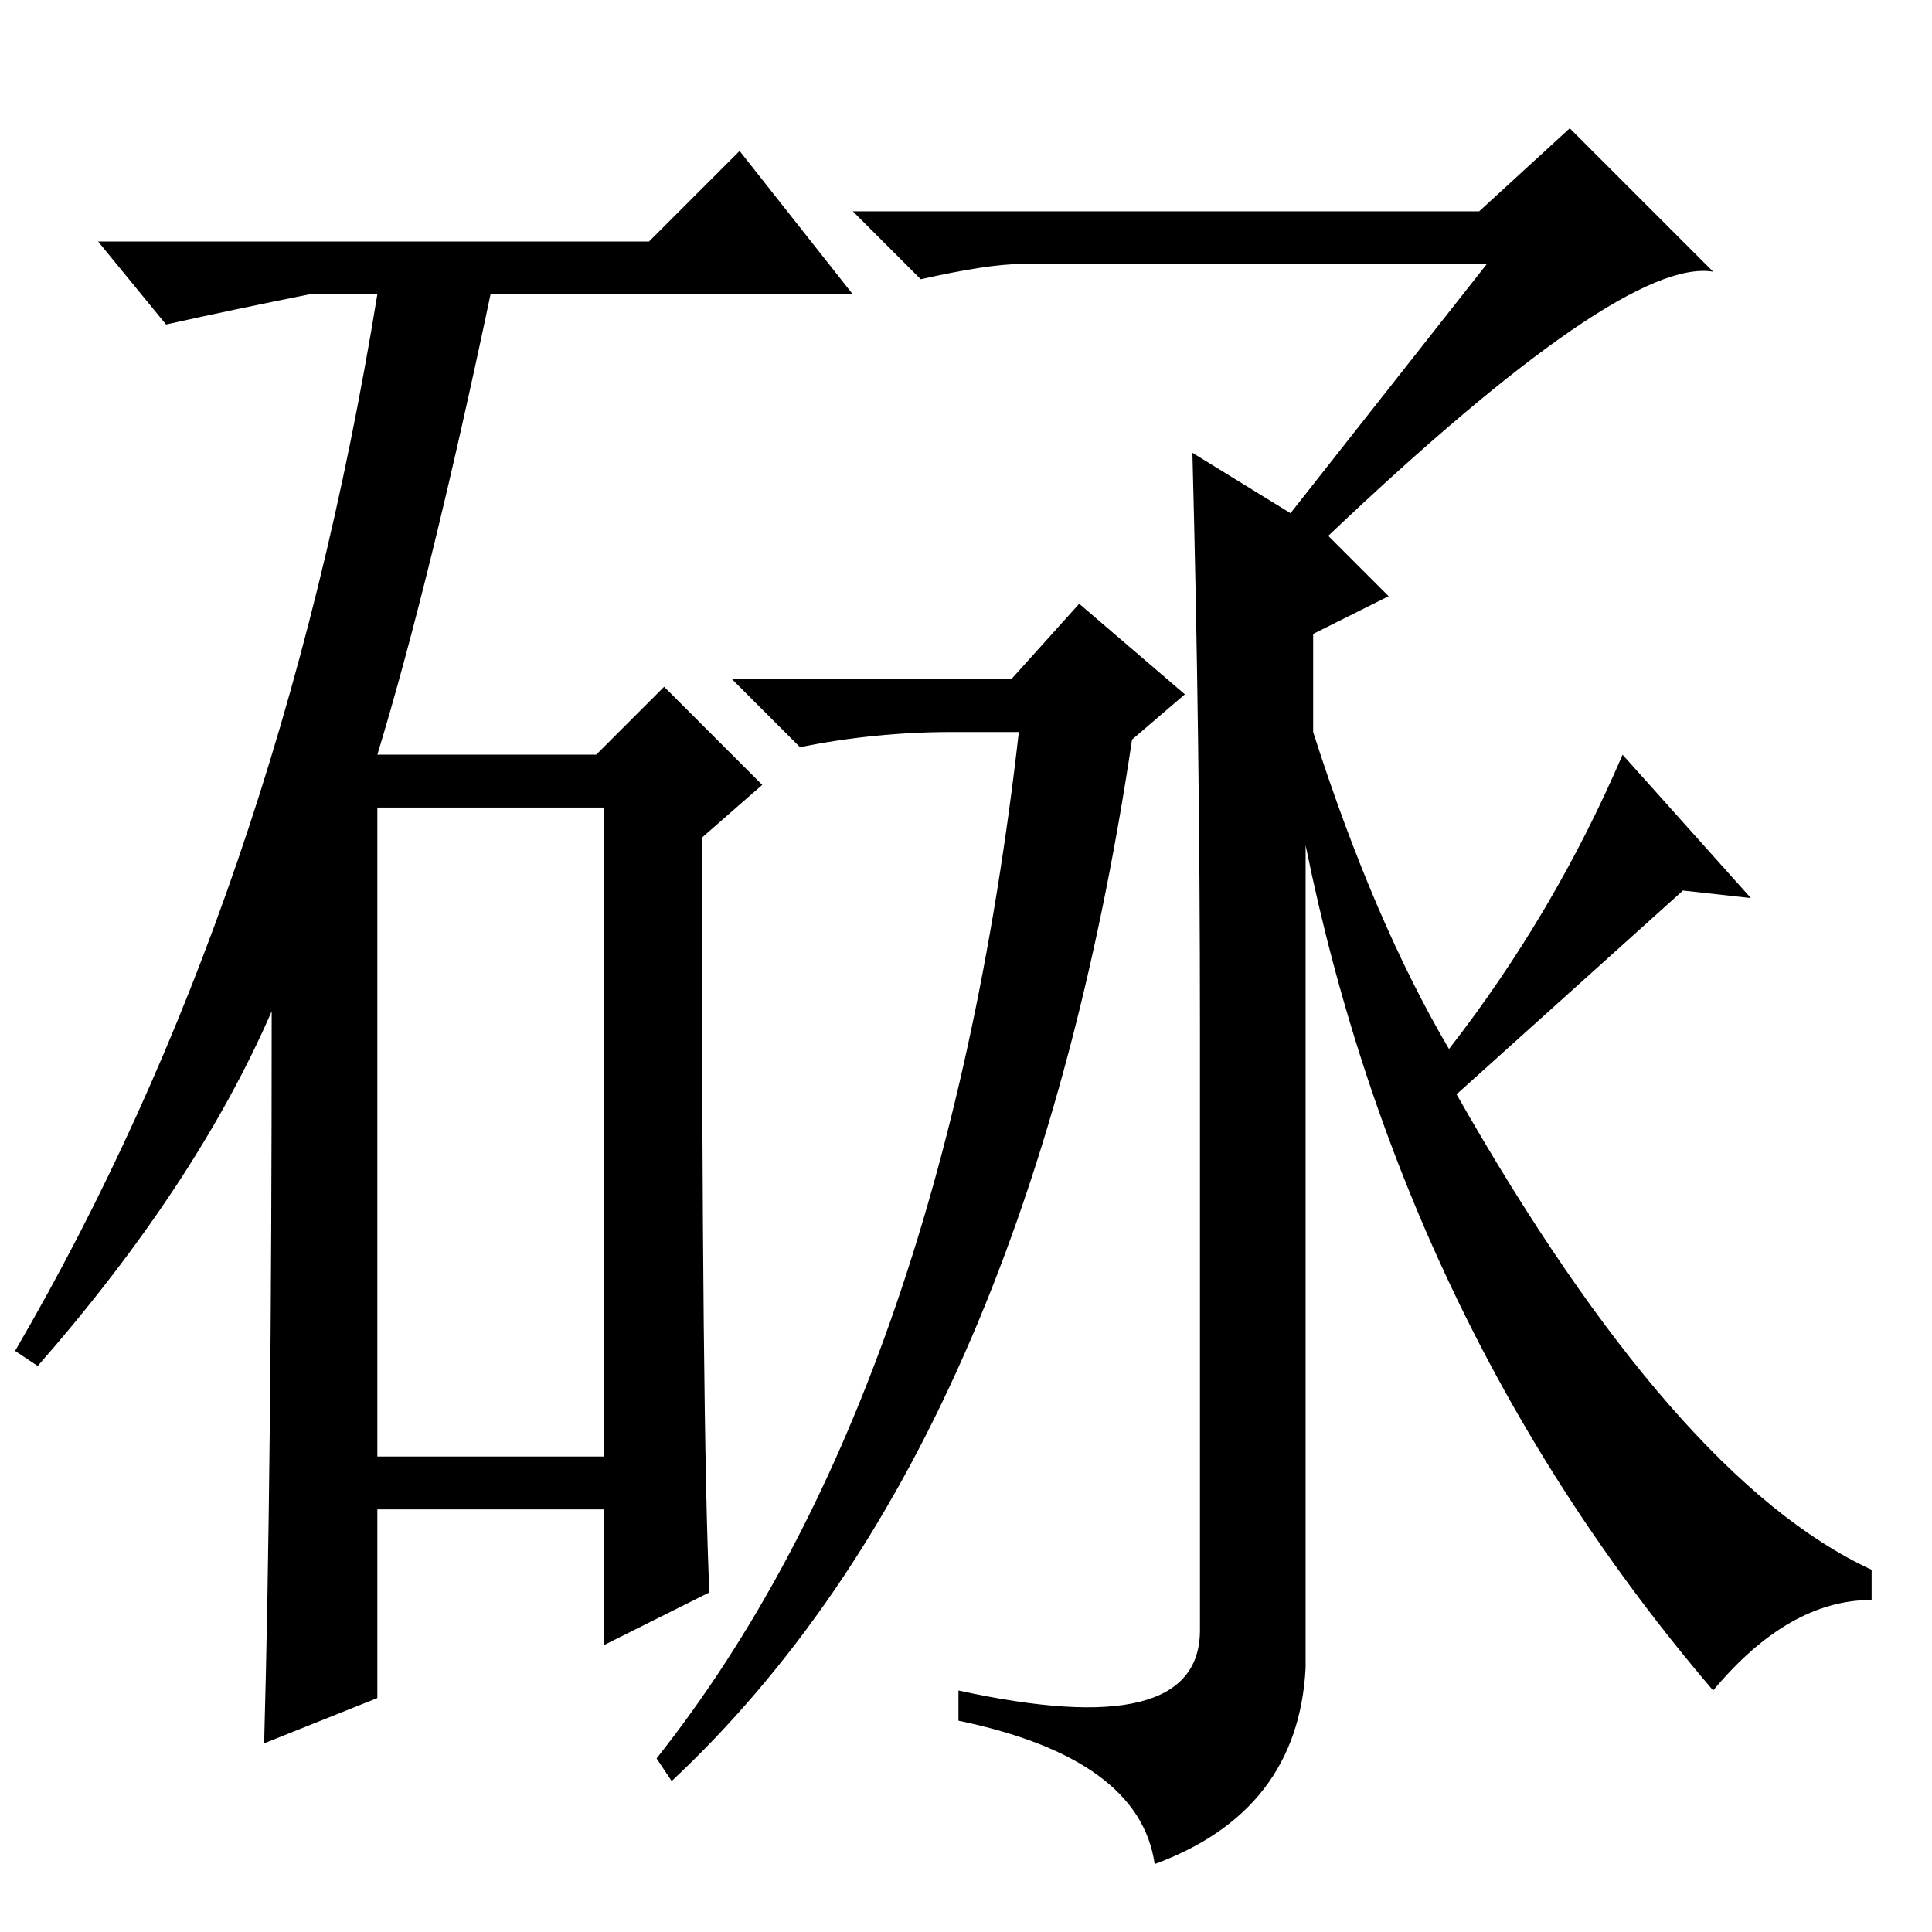 <?xml version="1.0" standalone="no"?>
<!DOCTYPE svg PUBLIC "-//W3C//DTD SVG 1.1//EN" "http://www.w3.org/Graphics/SVG/1.1/DTD/svg11.dtd" >
<svg xmlns="http://www.w3.org/2000/svg" xmlns:xlink="http://www.w3.org/1999/xlink" version="1.1" viewBox="0 -36 256 256">
  <g transform="matrix(1 0 0 -1 0 220)">
   <path fill="currentColor"
d="M86 224l12 12l15 -19h-48q-8 -38 -15 -61h29l9 9l13 -13l-8 -7q0 -79 1 -100l-14 -7v18h-30v-25l-15 -6q1 36 1 97q-10 -23 -31 -47l-3 2q35 60 48 140h-9q-10 -2 -19 -4l-9 11h73zM50 63h30v86h-30v-86zM135 221q-4 0 -13 -2l-9 9h83l12 11l19 -19q-12 2 -51 -35l8 -8
l-10 -5v-13q8 -25 18 -42q14 18 23 39l17 -19l-9 1l-30 -27q29 -51 55 -63v-4q-11 0 -21 -12q-41 48 -54 112v-109q-1 -19 -20 -26q-2 14 -26 19v4q32 -7 32 8v80q0 38 -1 76l13 -8l26 33h-62zM126 159q-10 0 -20 -2l-9 9h37l9 10l14 -12l-7 -6q-14 -94 -61 -138l-2 3
q38 48 48 136h-9z" />
  </g>

</svg>
